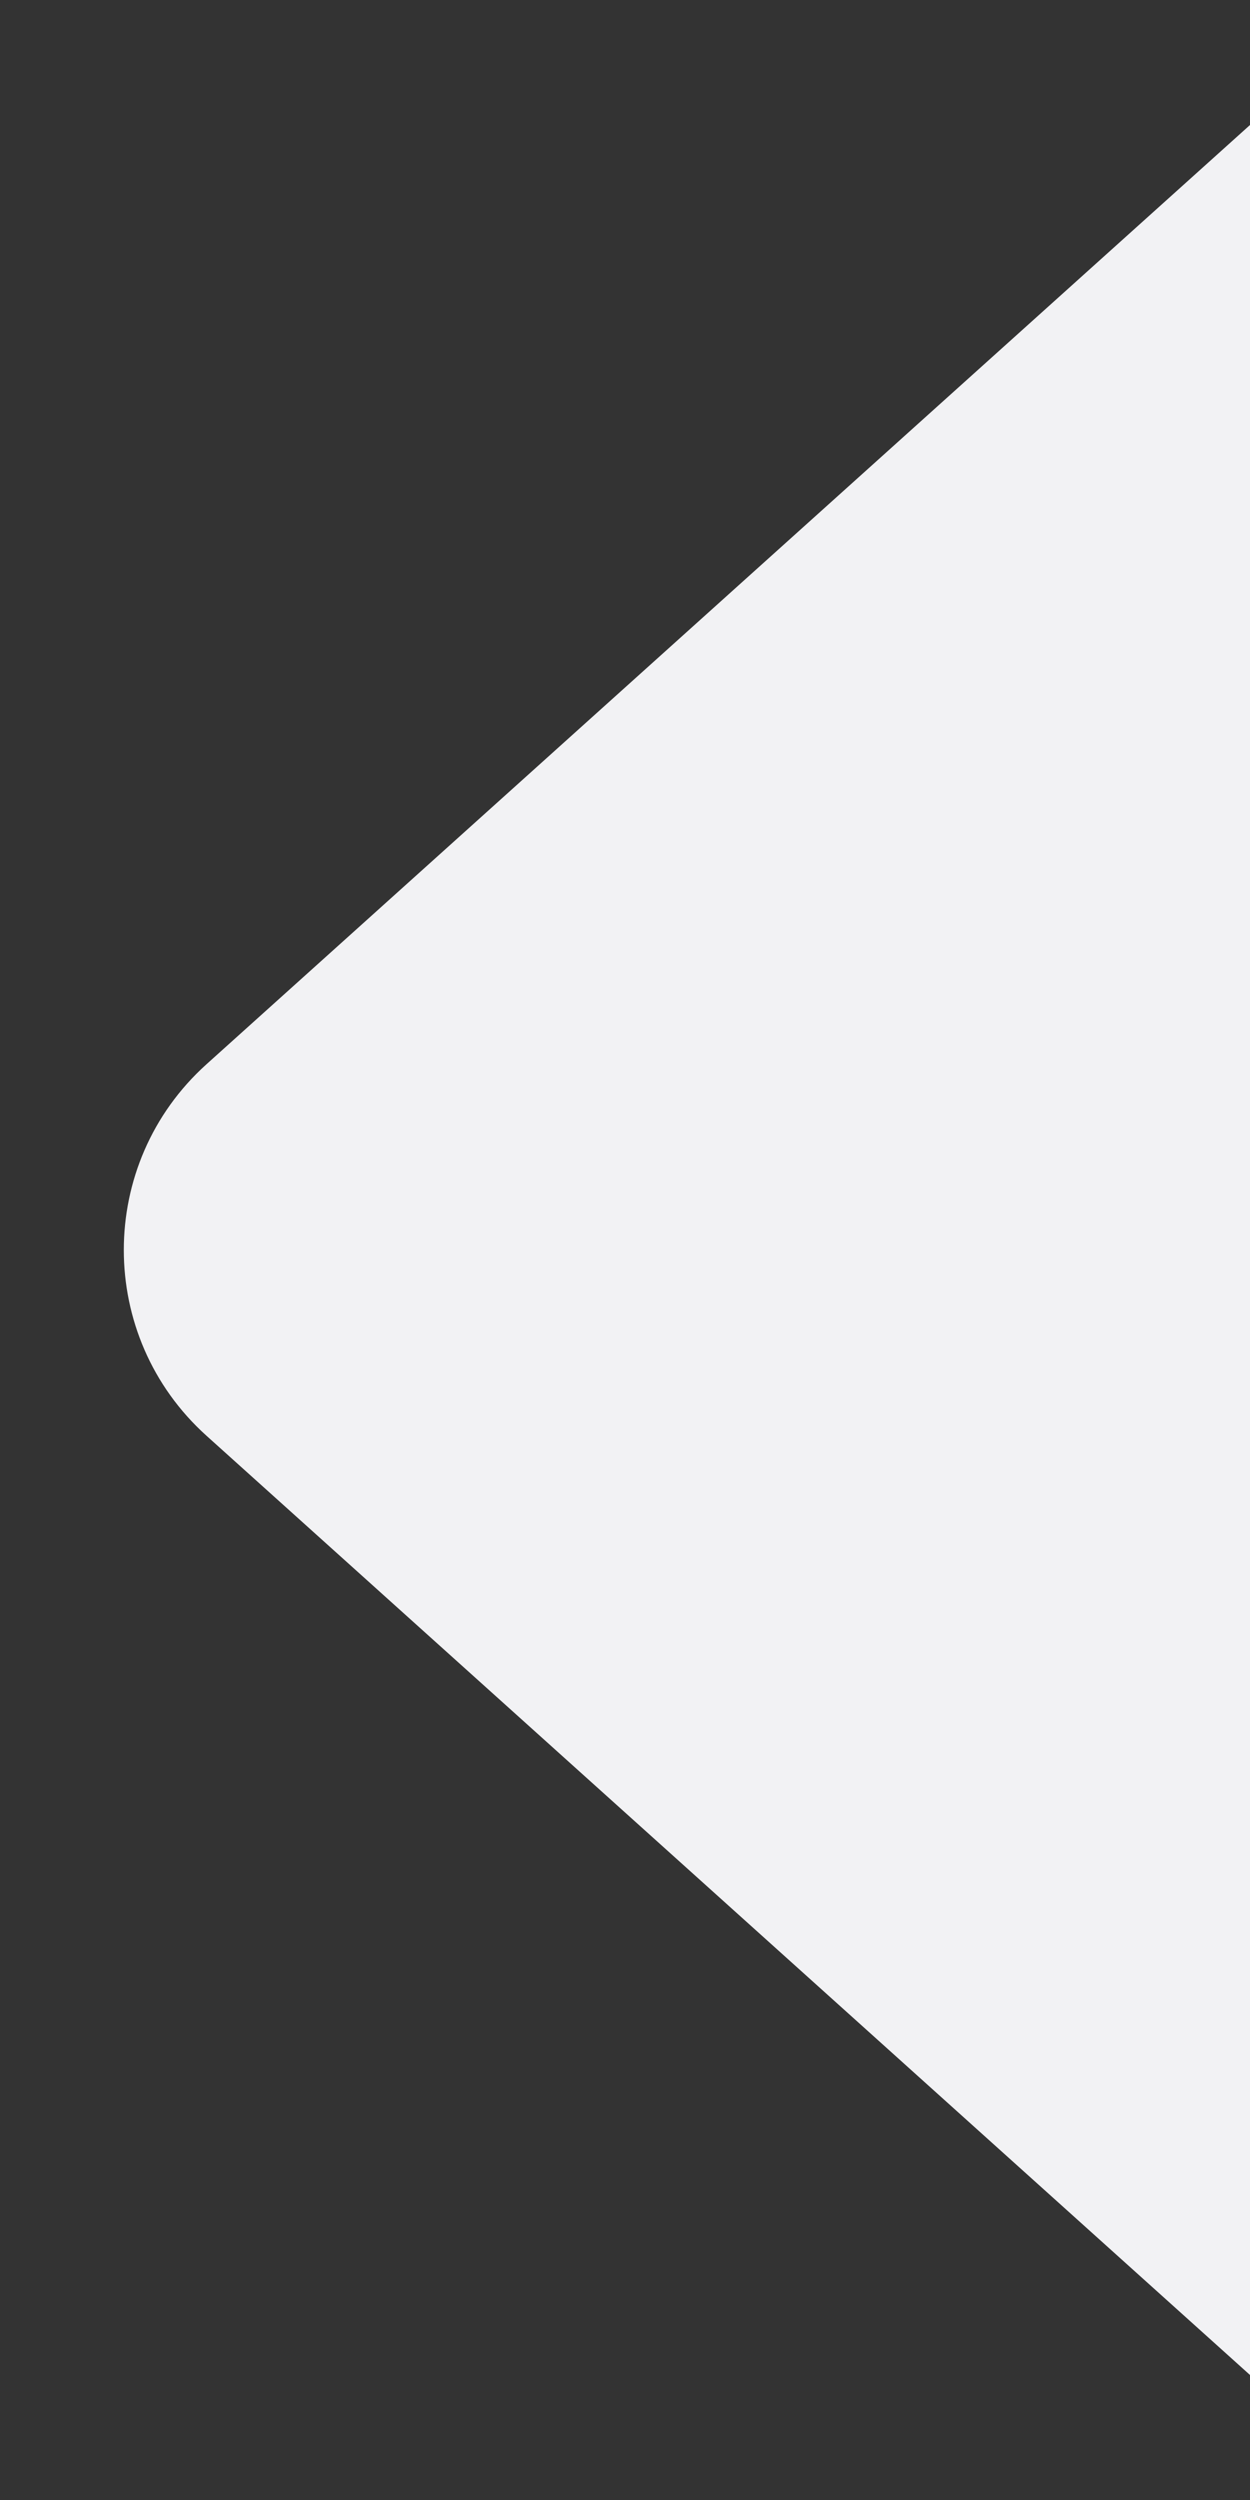 <svg width="5" height="10" viewBox="0 0 5 10" fill="none" xmlns="http://www.w3.org/2000/svg">
<rect x="0" y="0" width="5" height="10" fill="#333333" stroke="none"/>
<path d="M0.826 5.743C0.385 5.346 0.385 4.654 0.826 4.257L5 0.5L5 9.5L0.826 5.743Z" fill="#F2F2F4"/>
</svg>
